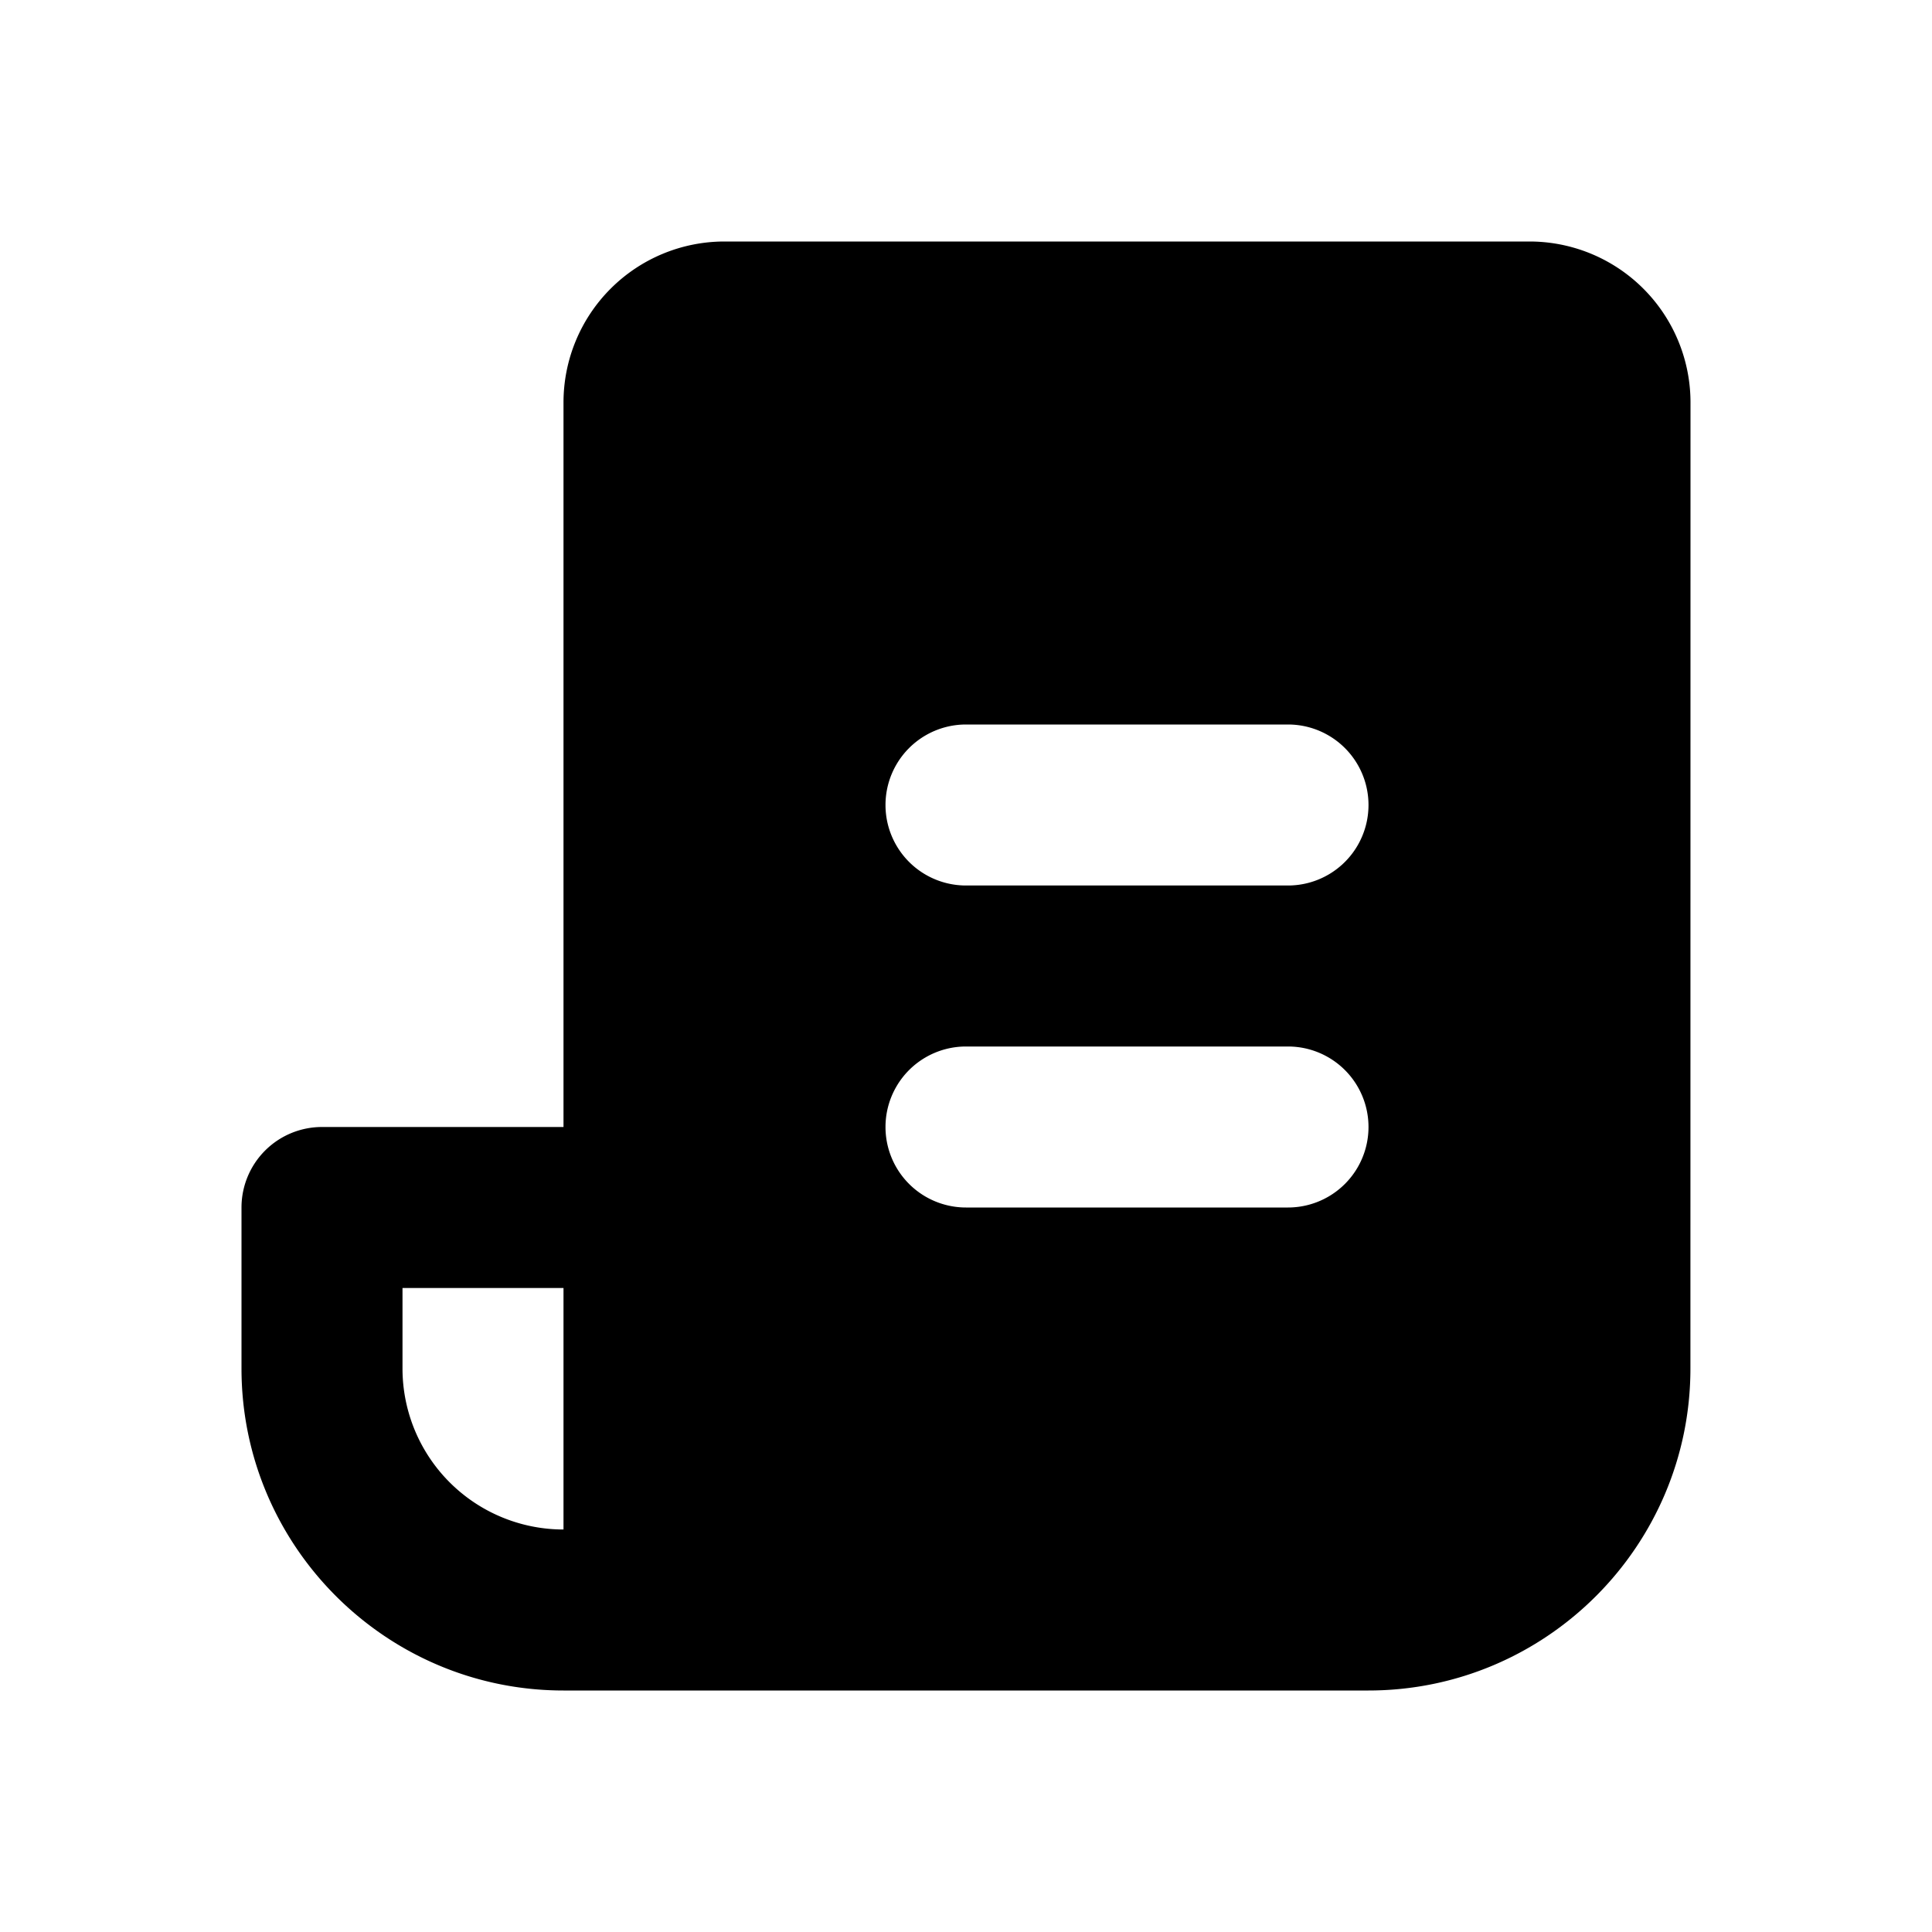 <svg width="24" height="24" viewBox="0 0 24 24" fill="none" xmlns="http://www.w3.org/2000/svg"><path fill-rule="evenodd" clip-rule="evenodd" d="M7 5a2 2 0 0 1 2-2h10a2 2 0 0 1 2 2l-.001 12c0 2.206-1.795 4-4 4H7c-2.205 0-4-1.794-4-4v-2a1 1 0 0 1 1-1h3V5ZM5 16v1a2 2 0 0 0 2 2v-3H5Zm7-7a1 1 0 1 0 0 2h4a1 1 0 1 0 0-2h-4Zm0 4a1 1 0 1 0 0 2h4a1 1 0 1 0 0-2h-4Z" fill="#000"/></svg>